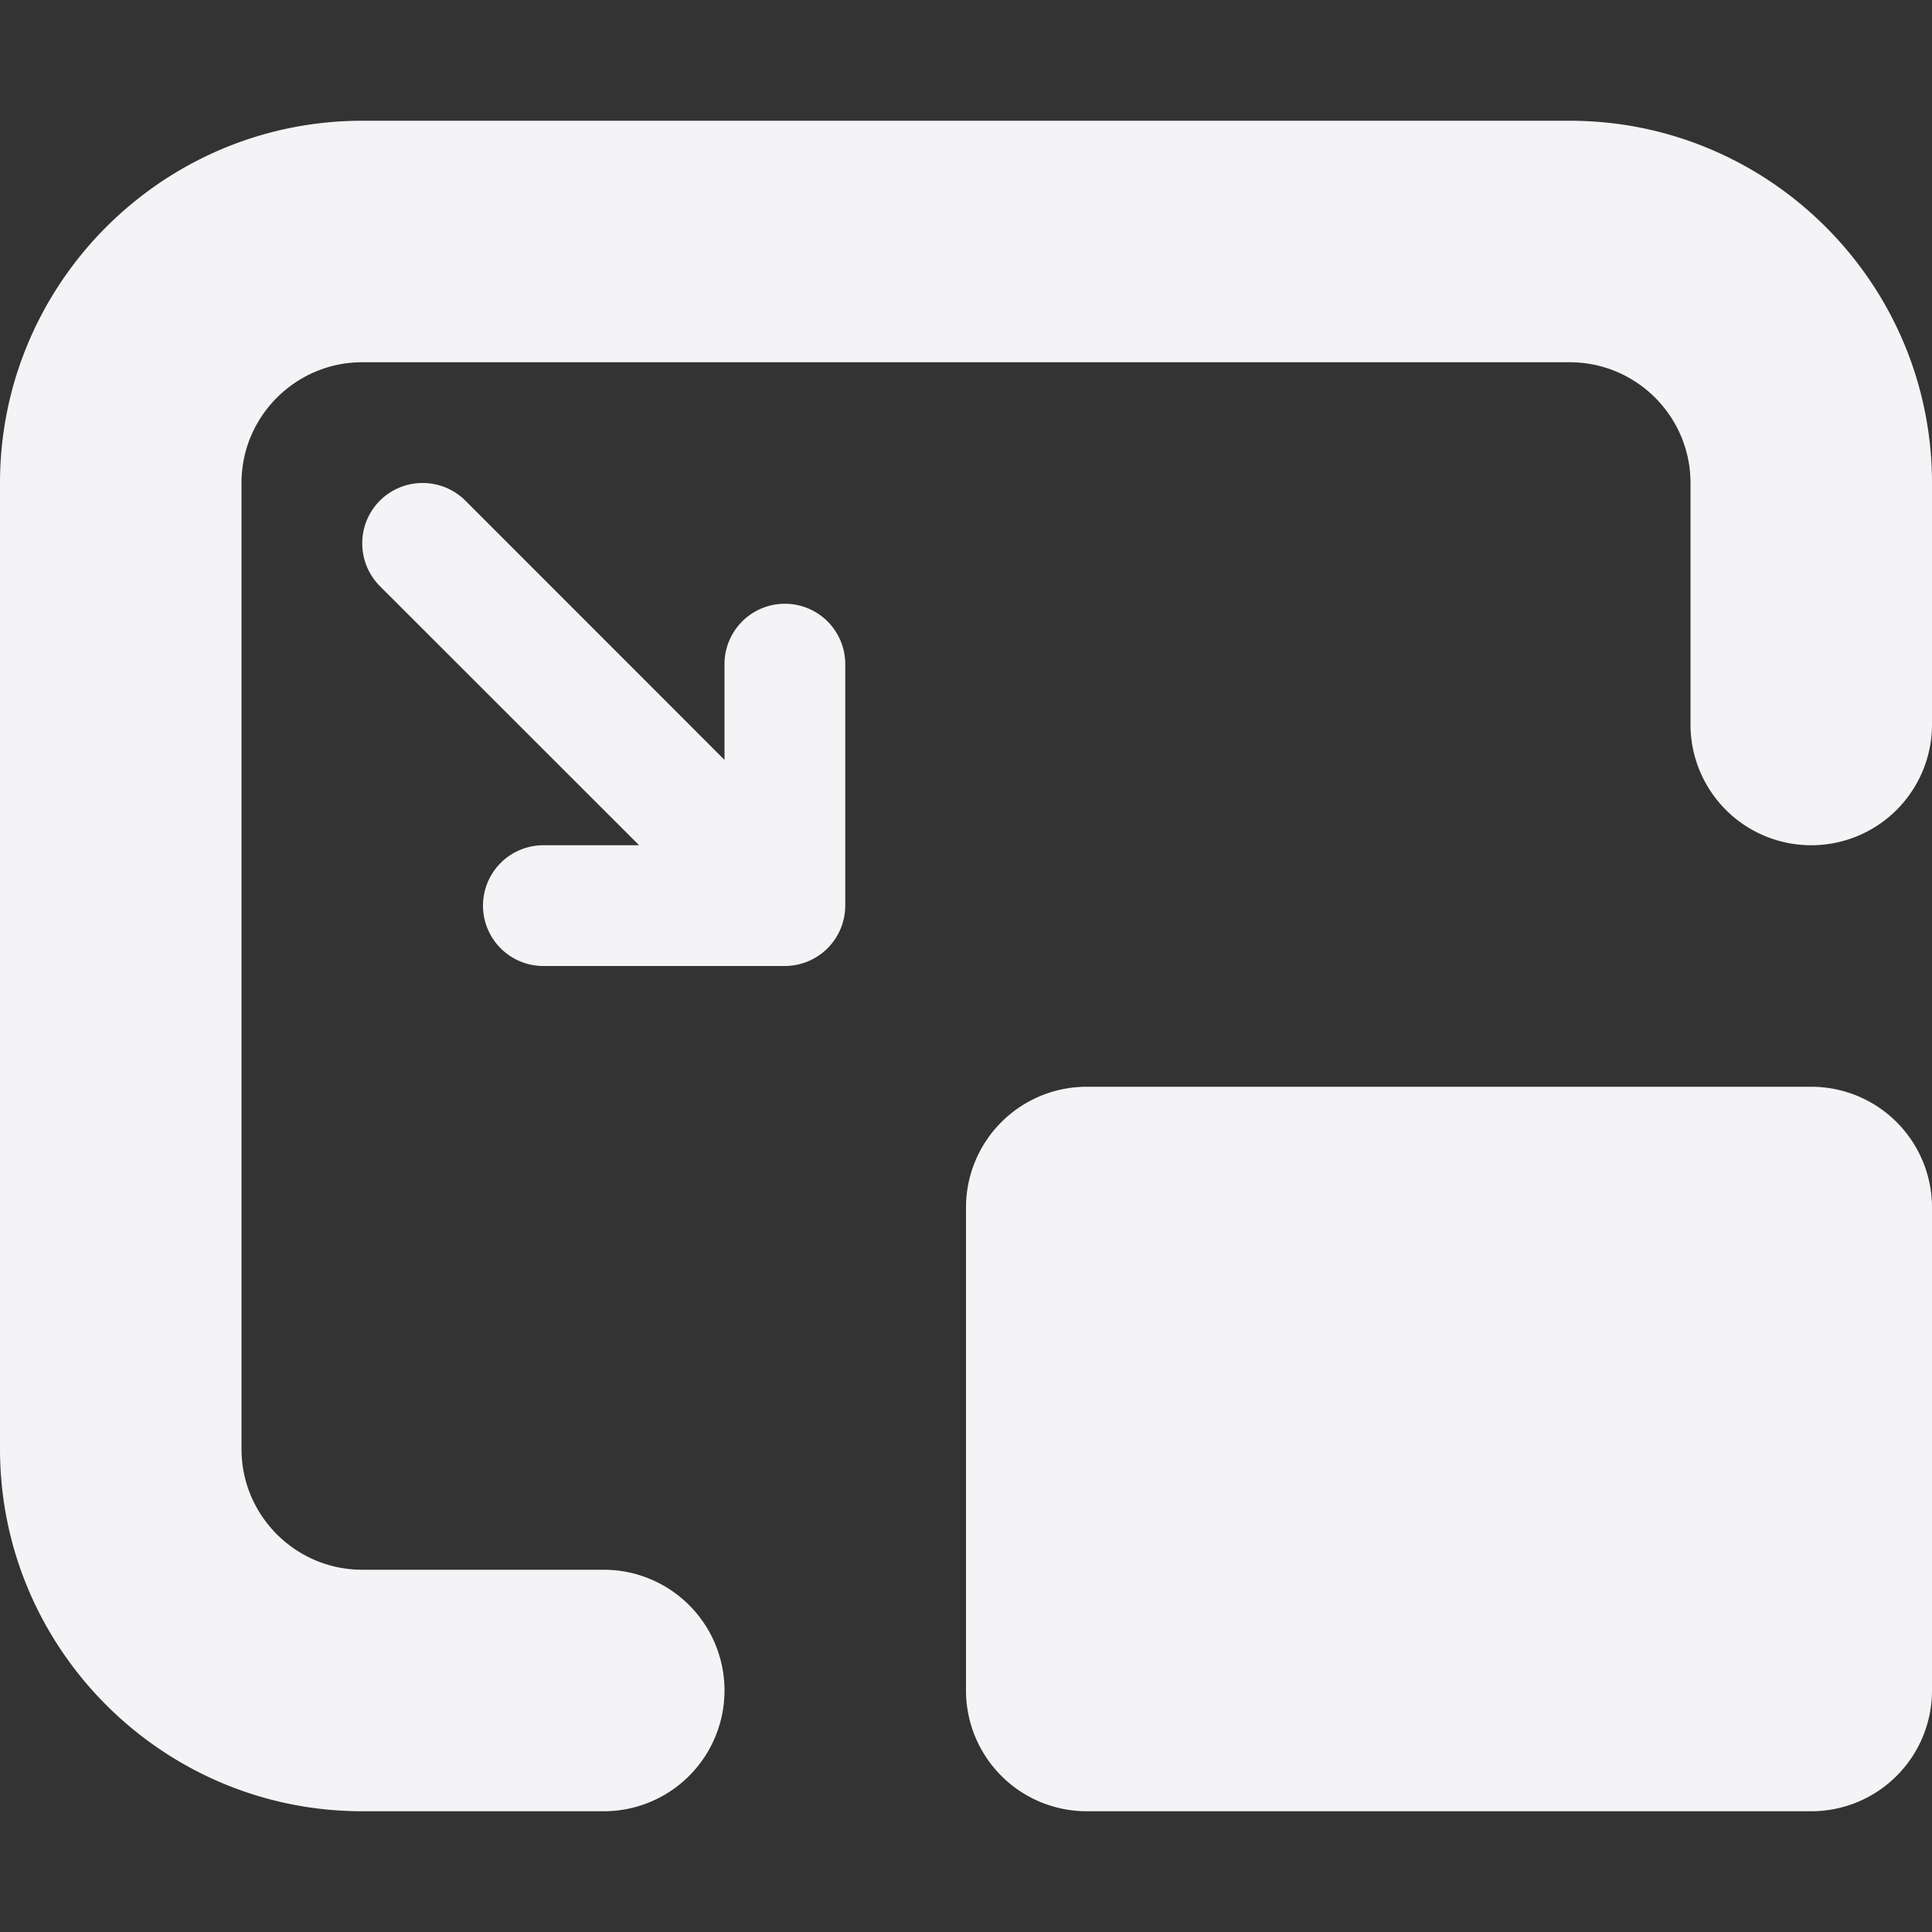 <svg fill="#f4f4f7" height="16" width="16" xmlns="http://www.w3.org/2000/svg">
    <rect width="100%" height="100%" fill="#333333" stroke="none"/>
    <path d="M15 9a1 1 0 0 1 1 1v4a1 1 0 0 1-1 1H9a1 1 0 0 1-1-1v-4a1 1 0 0 1 1-1zm-2-8c1.654 0 3 1.346 3 3v2a1 1 0 1 1-2 0V4c0-.552-.449-1-1-1H3c-.551 0-1 .448-1 1v8c0 .552.449 1 1 1h2a1 1 0 1 1 0 2H3c-1.654 0-3-1.346-3-3V4c0-1.654 1.346-3 3-3zM3.146 4.146a.502.502 0 0 1 .708 0L6 6.293V5.5a.5.5 0 0 1 1 0v2a.501.501 0 0 1-.5.5h-2a.5.5 0 0 1 0-1h.793L3.146 4.854a.502.502 0 0 1 0-.708z"/>
</svg>
